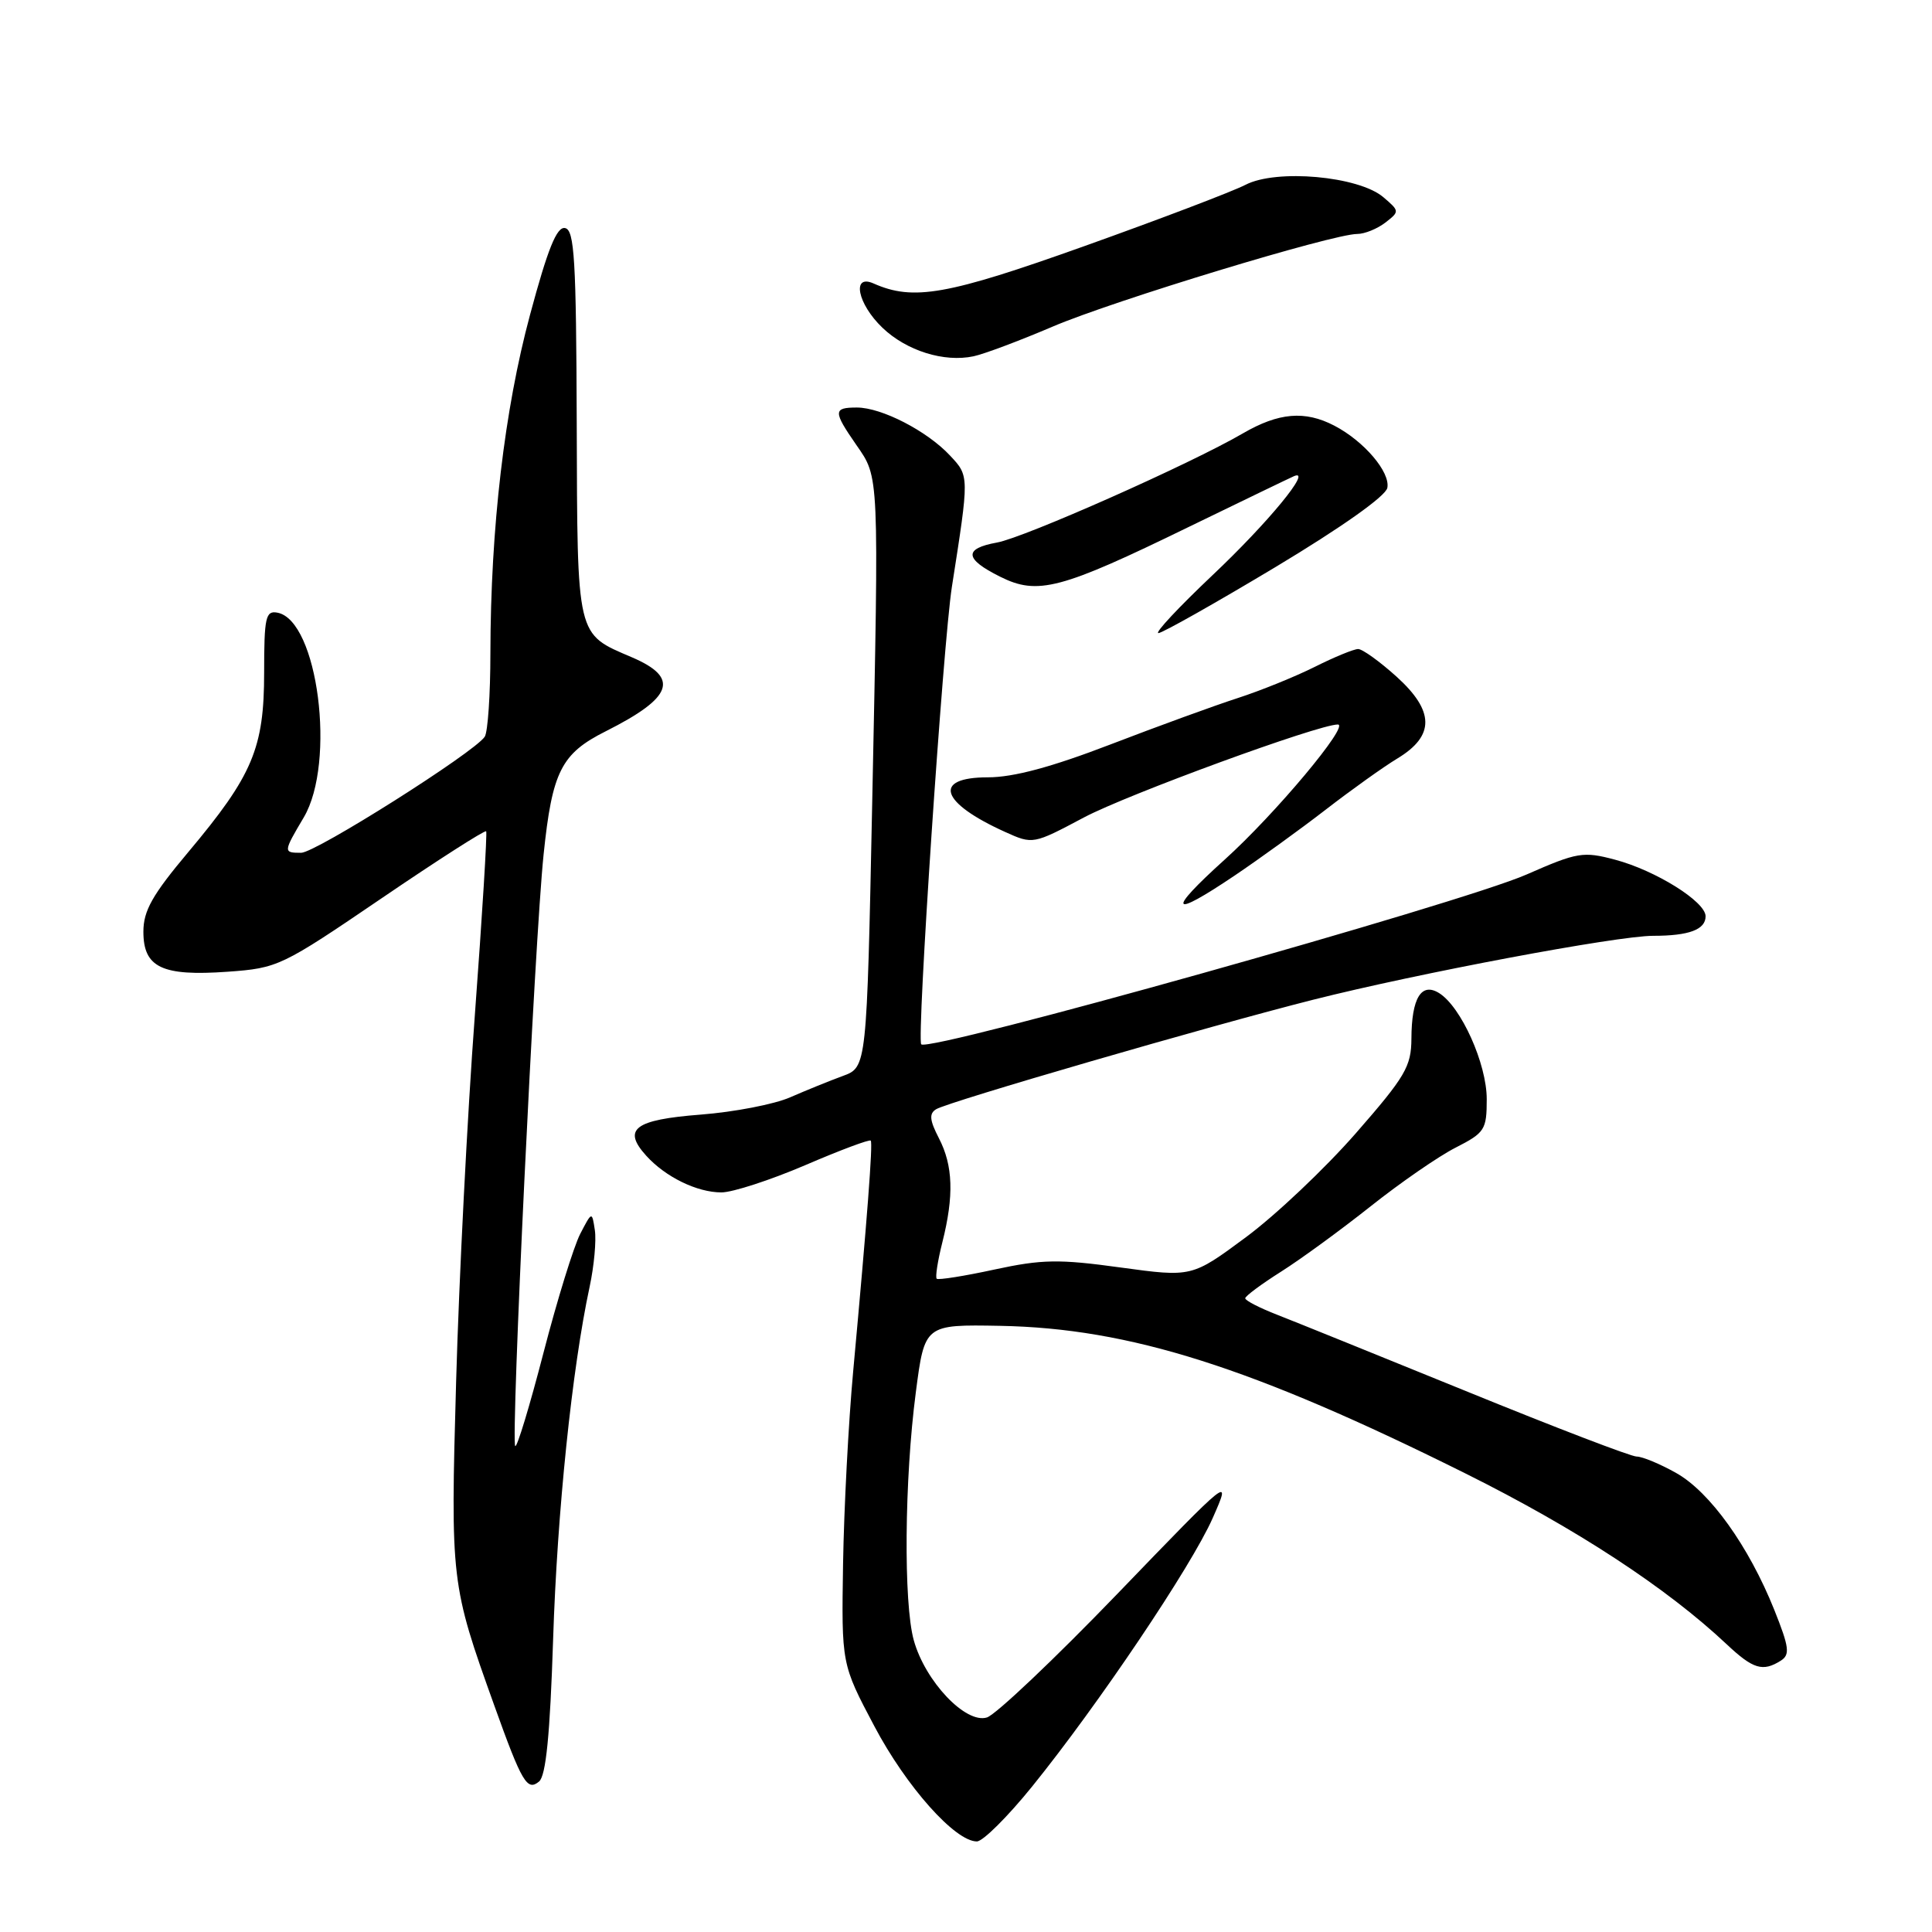 <?xml version="1.0" encoding="UTF-8" standalone="no"?>
<!DOCTYPE svg PUBLIC "-//W3C//DTD SVG 1.1//EN" "http://www.w3.org/Graphics/SVG/1.1/DTD/svg11.dtd" >
<svg xmlns="http://www.w3.org/2000/svg" xmlns:xlink="http://www.w3.org/1999/xlink" version="1.1" viewBox="0 0 256 256">
 <g >
 <path fill="currentColor"
d=" M 136.74 236.75 C 145.53 225.88 157.87 207.54 160.69 201.15 C 163.18 195.50 163.18 195.50 148.06 211.19 C 139.74 219.82 131.96 227.19 130.78 227.57 C 127.97 228.46 122.59 222.79 121.08 217.34 C 119.71 212.40 119.84 196.03 121.35 184.50 C 122.52 175.50 122.52 175.50 132.51 175.68 C 149.69 176.00 165.88 181.14 194.24 195.27 C 208.87 202.56 220.84 210.39 228.81 217.89 C 232.30 221.17 233.58 221.55 235.96 220.05 C 237.21 219.26 237.09 218.29 235.10 213.31 C 231.72 204.88 226.58 197.70 222.12 195.19 C 219.98 193.98 217.61 193.00 216.86 193.00 C 216.11 193.00 206.05 189.14 194.50 184.43 C 182.95 179.73 171.59 175.13 169.25 174.22 C 166.91 173.31 165.00 172.33 165.00 172.03 C 165.00 171.74 167.14 170.15 169.75 168.50 C 172.36 166.85 177.70 162.95 181.63 159.83 C 185.56 156.71 190.62 153.21 192.89 152.06 C 196.75 150.09 197.00 149.69 197.00 145.64 C 197.00 140.96 193.61 133.41 190.69 131.59 C 188.33 130.12 187.04 132.25 187.02 137.63 C 187.00 141.32 186.22 142.65 179.63 150.19 C 175.58 154.82 169.04 161.01 165.10 163.93 C 157.93 169.24 157.93 169.24 148.49 167.95 C 140.30 166.82 138.07 166.86 131.77 168.22 C 127.77 169.09 124.33 169.63 124.12 169.44 C 123.91 169.24 124.25 167.06 124.87 164.60 C 126.42 158.44 126.29 154.45 124.41 150.82 C 123.18 148.44 123.09 147.56 124.04 146.98 C 125.61 146.00 160.34 135.92 174.00 132.47 C 187.88 128.96 214.28 124.00 219.05 124.00 C 223.80 124.00 226.00 123.18 226.00 121.41 C 226.00 119.47 219.36 115.33 213.99 113.91 C 209.78 112.79 209.01 112.92 202.27 115.88 C 193.54 119.71 123.19 139.44 122.07 138.38 C 121.44 137.78 124.97 85.19 126.13 77.76 C 128.44 63.00 128.45 63.10 125.88 60.36 C 122.85 57.11 116.82 54.00 113.54 54.00 C 110.39 54.00 110.38 54.50 113.47 58.96 C 116.51 63.34 116.47 62.48 115.57 106.45 C 114.85 141.41 114.85 141.41 111.68 142.57 C 109.93 143.21 106.79 144.49 104.70 145.40 C 102.61 146.32 97.28 147.35 92.86 147.69 C 84.07 148.37 82.43 149.61 85.63 153.14 C 88.18 155.96 92.36 158.00 95.59 158.00 C 97.07 158.00 102.07 156.37 106.70 154.39 C 111.32 152.40 115.23 150.94 115.38 151.14 C 115.67 151.52 114.92 161.33 113.05 181.71 C 112.43 188.43 111.83 199.90 111.71 207.21 C 111.50 220.50 111.50 220.50 115.85 228.72 C 120.08 236.73 126.55 244.00 129.44 244.00 C 130.23 244.00 133.51 240.74 136.74 236.75 Z  M 73.29 217.25 C 73.83 200.33 75.80 181.32 78.13 170.50 C 78.72 167.75 79.03 164.38 78.82 163.00 C 78.44 160.50 78.44 160.50 76.88 163.50 C 76.03 165.15 73.83 172.24 72.01 179.27 C 70.19 186.29 68.51 191.84 68.27 191.61 C 67.67 191.00 70.84 124.66 72.03 113.22 C 73.17 102.23 74.36 99.86 80.26 96.90 C 89.18 92.41 90.10 89.83 83.74 87.10 C 76.32 83.92 76.51 84.71 76.42 56.09 C 76.35 34.41 76.12 30.46 74.87 30.22 C 73.78 30.00 72.58 32.96 70.23 41.72 C 66.84 54.31 65.01 69.93 64.98 86.55 C 64.98 92.02 64.64 97.00 64.23 97.62 C 62.87 99.69 41.82 113.00 39.90 113.00 C 37.52 113.00 37.52 112.92 40.25 108.31 C 44.55 101.03 42.12 82.17 36.75 81.18 C 35.20 80.89 35.00 81.79 35.00 89.11 C 35.00 99.14 33.48 102.74 24.97 112.88 C 20.19 118.57 19.00 120.67 19.00 123.46 C 19.00 128.20 21.47 129.38 30.16 128.76 C 36.83 128.28 37.29 128.06 50.56 119.03 C 58.02 113.95 64.26 109.96 64.42 110.15 C 64.57 110.34 63.90 121.30 62.92 134.50 C 61.93 147.70 60.82 169.53 60.44 183.00 C 59.69 209.55 59.74 209.94 65.49 225.97 C 69.16 236.21 69.85 237.37 71.43 236.06 C 72.34 235.30 72.88 229.90 73.29 217.25 Z  M 163.59 116.02 C 166.84 113.83 172.28 109.90 175.68 107.27 C 179.07 104.65 183.35 101.59 185.18 100.49 C 190.13 97.49 190.09 94.22 185.05 89.66 C 182.82 87.65 180.53 86.00 179.96 86.00 C 179.40 86.00 176.81 87.06 174.22 88.36 C 171.62 89.66 167.03 91.52 164.00 92.50 C 160.97 93.48 153.39 96.24 147.15 98.64 C 139.32 101.65 134.29 103.00 130.90 103.00 C 123.51 103.00 124.57 106.35 133.19 110.24 C 136.86 111.90 136.90 111.89 143.64 108.31 C 149.40 105.26 174.68 96.00 177.27 96.00 C 178.90 96.00 168.96 107.88 162.27 113.91 C 154.52 120.91 155.06 121.77 163.59 116.02 Z  M 168.99 75.15 C 177.78 69.87 183.62 65.74 183.83 64.64 C 184.23 62.55 180.74 58.45 176.80 56.40 C 172.90 54.37 169.43 54.67 164.68 57.43 C 157.75 61.47 135.74 71.24 132.10 71.89 C 127.67 72.69 127.79 74.06 132.51 76.41 C 137.50 78.91 140.52 78.11 157.56 69.80 C 164.68 66.34 170.94 63.32 171.47 63.09 C 173.97 62.04 168.02 69.27 160.67 76.21 C 156.18 80.46 152.95 83.91 153.50 83.89 C 154.05 83.86 161.02 79.93 168.99 75.15 Z  M 139.50 43.27 C 147.59 39.82 176.60 31.00 179.85 31.00 C 180.82 31.00 182.49 30.32 183.56 29.50 C 185.47 28.02 185.46 27.97 183.29 26.12 C 180.01 23.34 169.13 22.36 165.03 24.49 C 163.30 25.38 153.69 29.04 143.69 32.61 C 125.50 39.11 121.02 39.90 115.75 37.56 C 112.82 36.26 113.62 40.26 116.92 43.42 C 120.11 46.48 125.09 48.04 129.00 47.21 C 130.38 46.92 135.10 45.15 139.50 43.27 Z "/>
</g>
</svg>